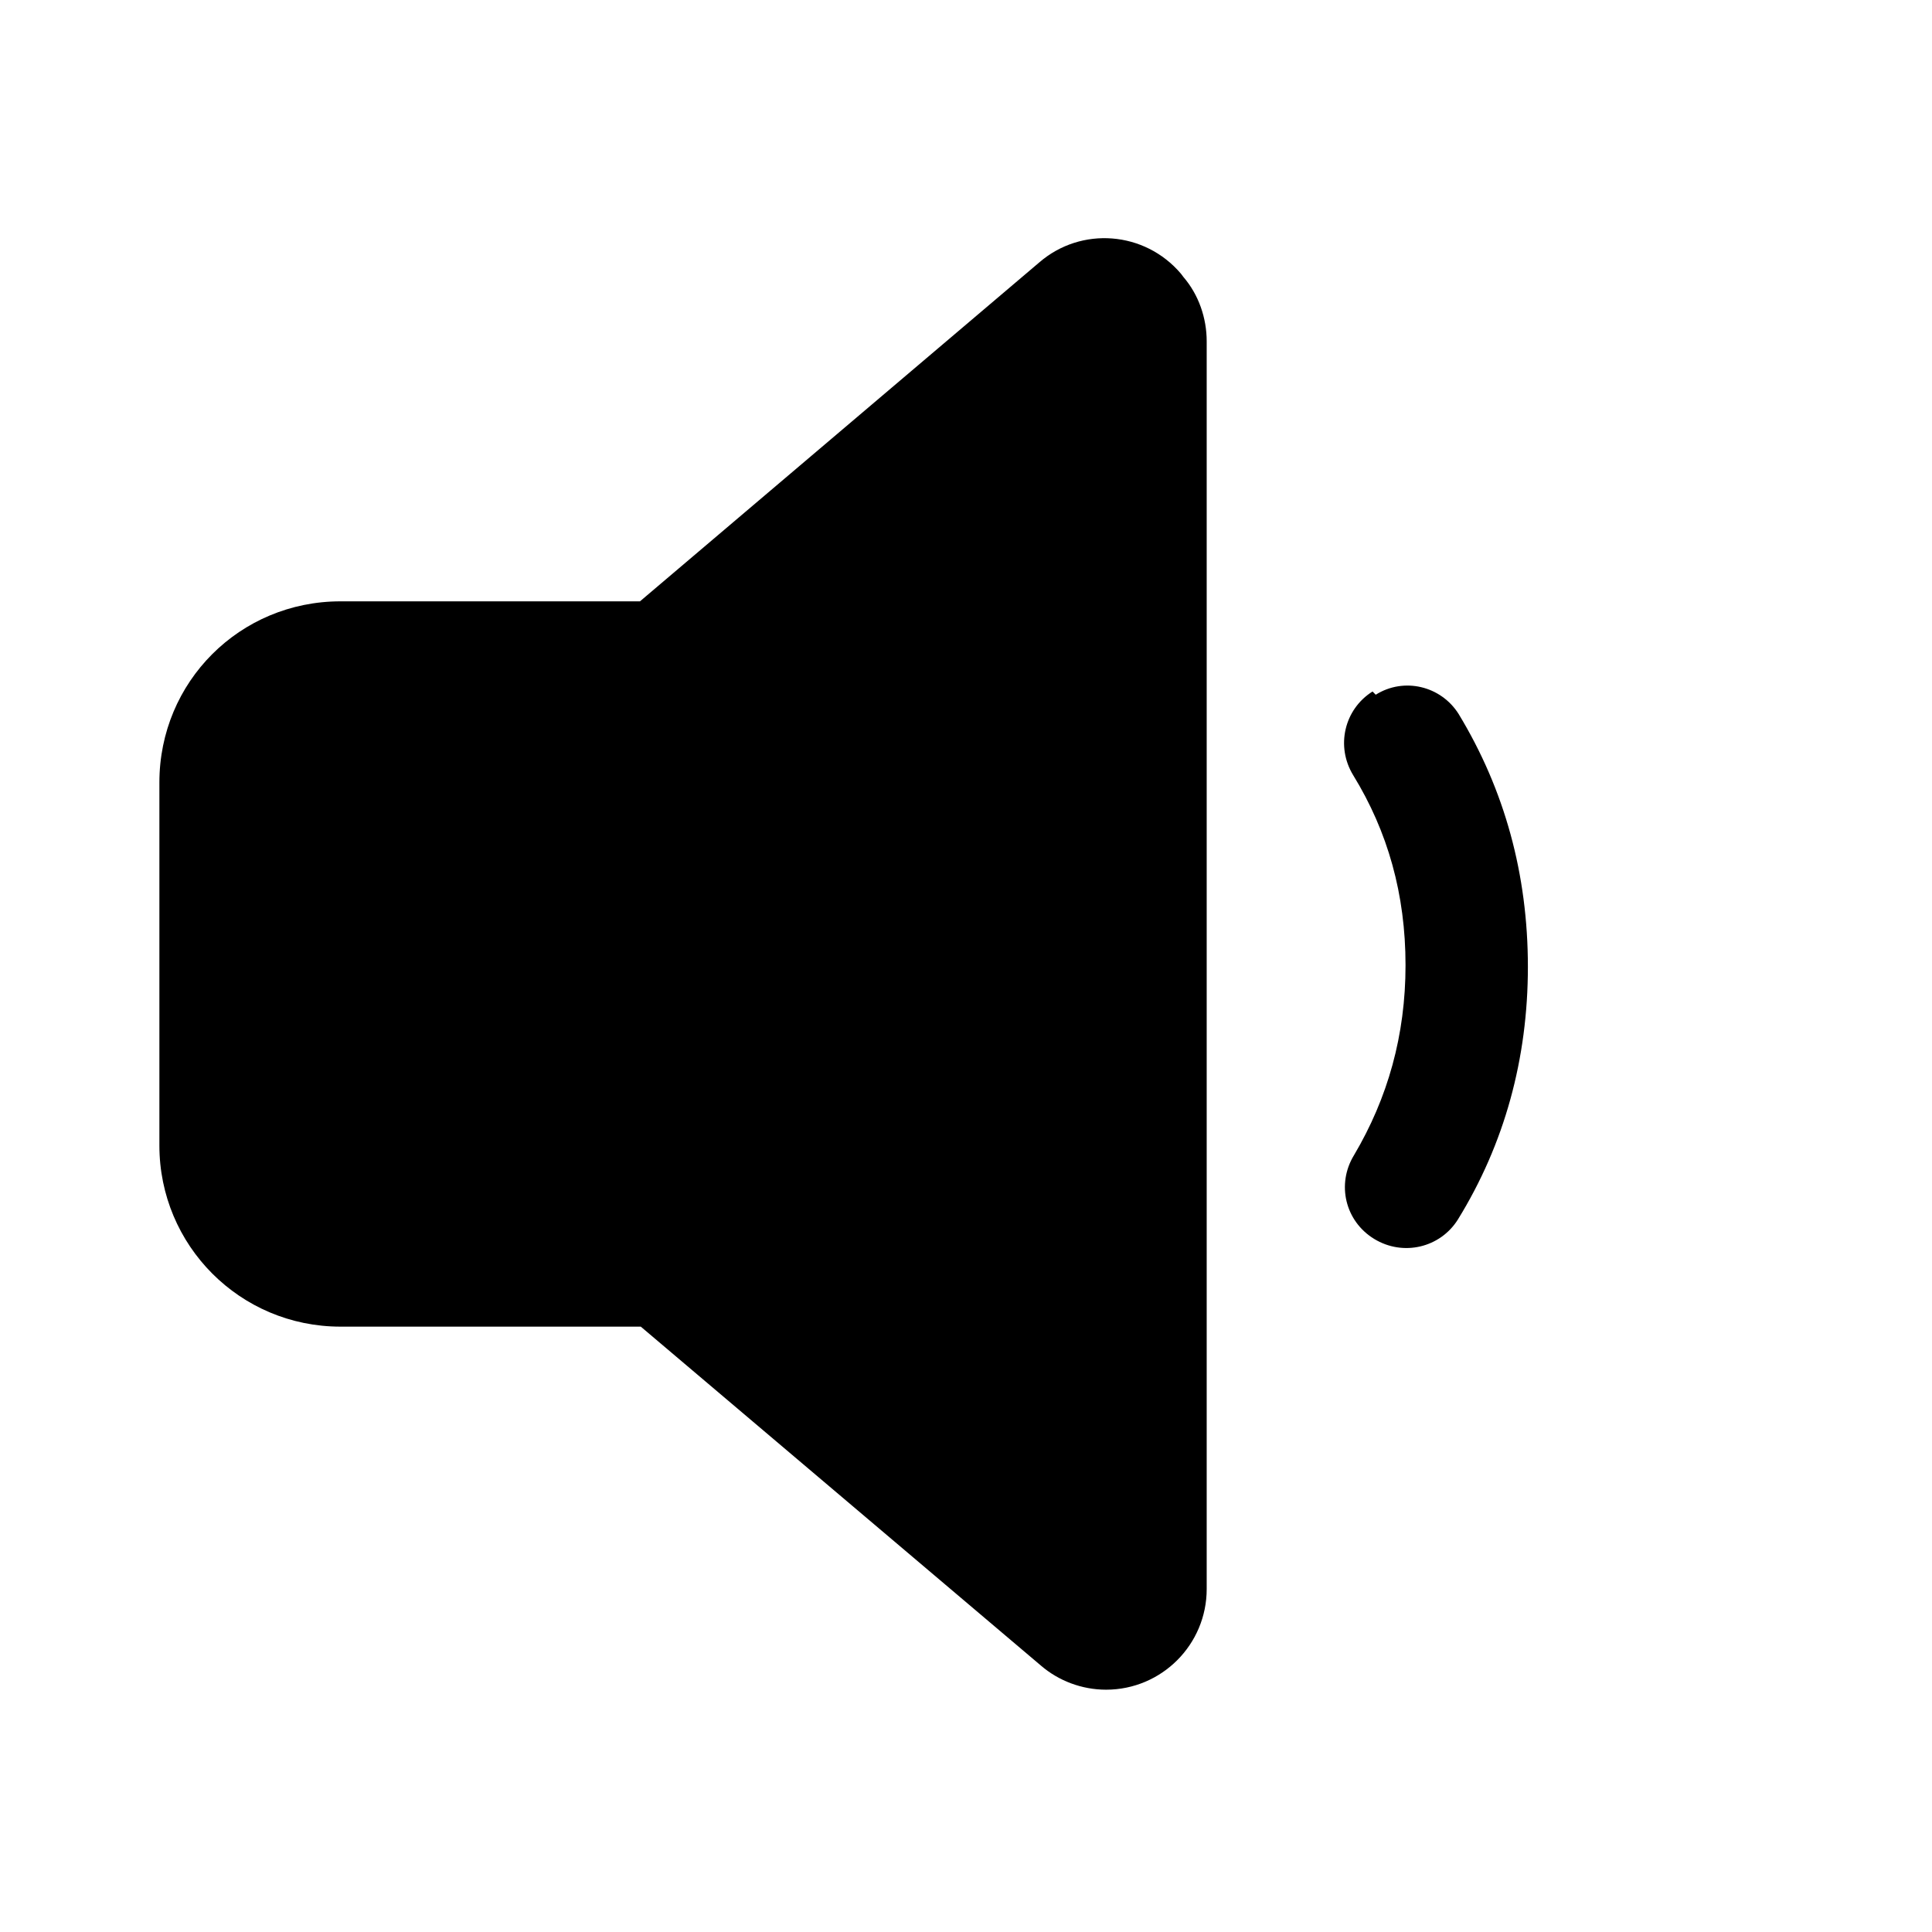 <svg viewBox="0 0 24 24" xmlns="http://www.w3.org/2000/svg"><path fill="currentColor" d="M14.7 3.44c.19.22.29.51.29.8v15.5c0 .69-.56 1.25-1.25 1.25 -.3 0-.59-.11-.81-.3l-4.97-4.21H4.23c-1.25 0-2.25-1.01-2.25-2.25V9.72c0-1.25 1-2.25 2.25-2.25h3.72l4.96-4.21c.52-.45 1.31-.39 1.76.14Zm2.39 5.19c.35-.22.81-.11 1.03.24 .57.94.86 1.99.86 3.14 0 1.14-.29 2.2-.87 3.14 -.22.35-.68.46-1.04.24 -.36-.22-.47-.68-.25-1.04 .42-.71.64-1.49.64-2.36 0-.88-.22-1.66-.65-2.36 -.22-.36-.11-.82.24-1.04Z"/></svg>